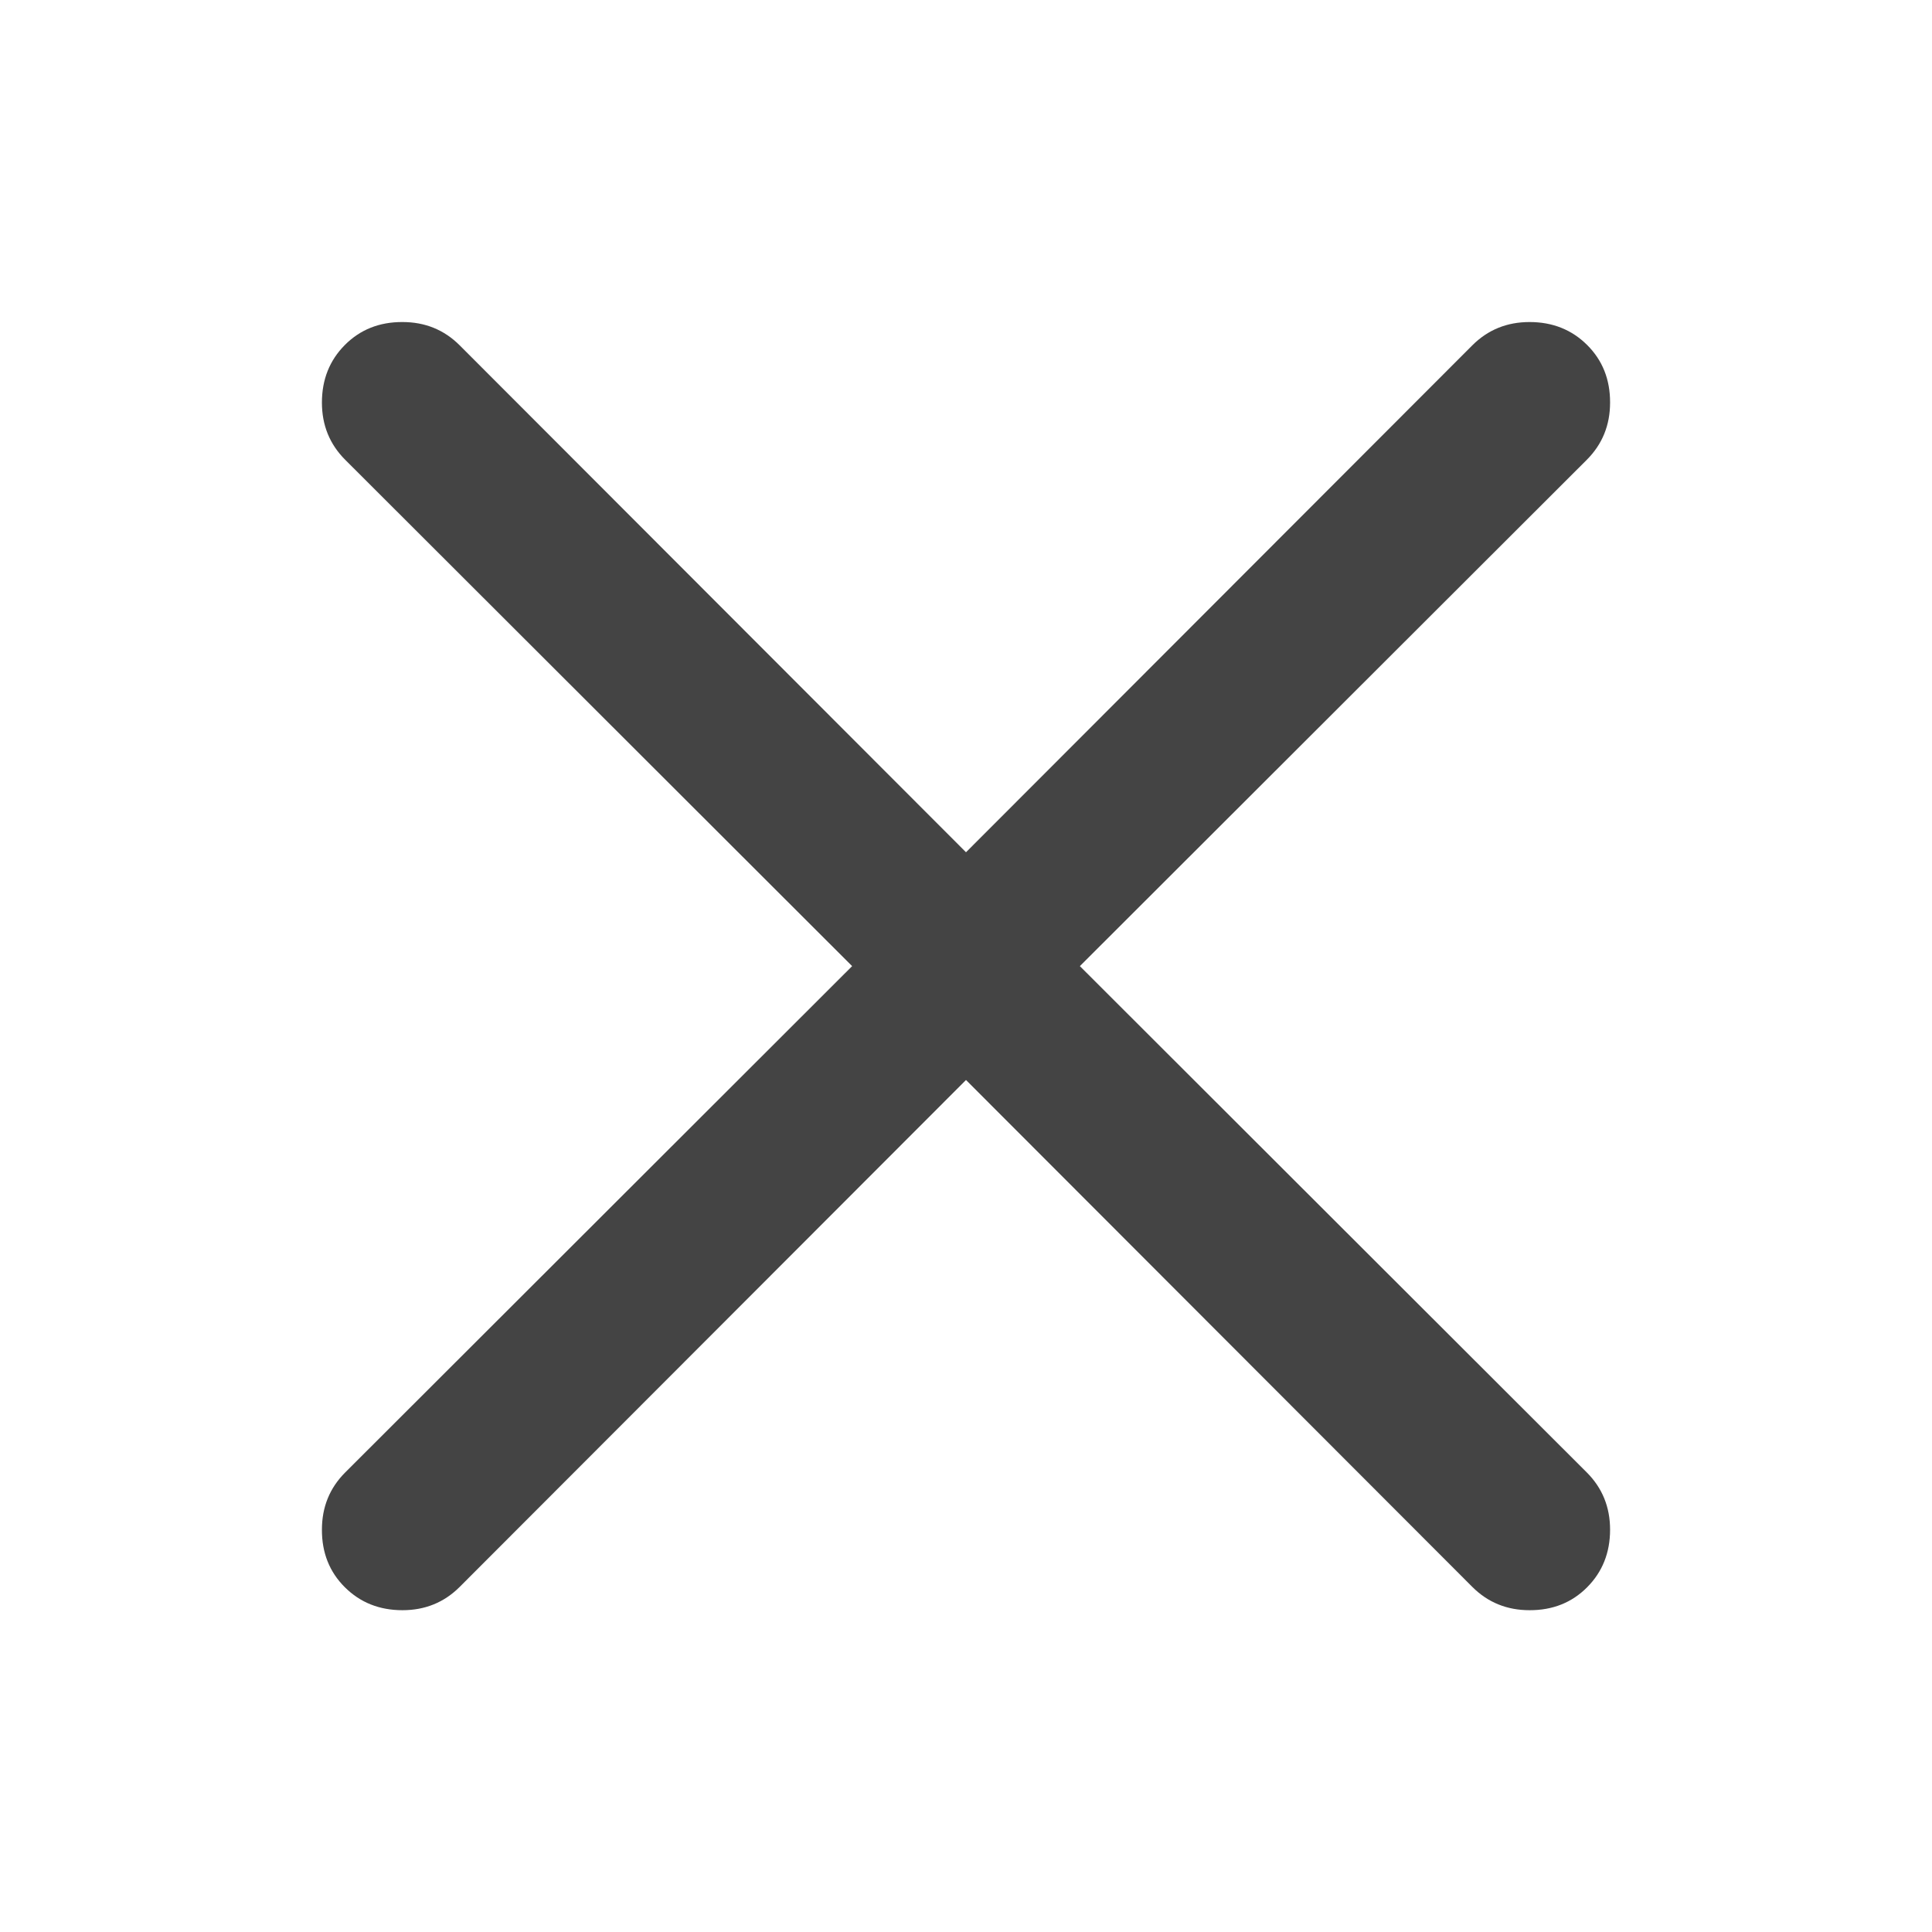 <?xml version="1.0" encoding="utf-8"?>
<!-- Generated by IcoMoon.io -->
<!DOCTYPE svg PUBLIC "-//W3C//DTD SVG 1.1//EN" "http://www.w3.org/Graphics/SVG/1.1/DTD/svg11.dtd">
<svg version="1.1" xmlns="http://www.w3.org/2000/svg" xmlns:xlink="http://www.w3.org/1999/xlink" width="16" height="16" viewBox="0 0 16 16">
<path fill="#444444" d="M12.667 2.667q0.286 0 0.477 0.19t0.19 0.477q0 0.281-0.193 0.474l-4.198 4.193 4.198 4.193q0.193 0.193 0.193 0.474 0 0.286-0.19 0.477t-0.477 0.19q-0.281 0-0.474-0.193l-4.193-4.198-4.193 4.198q-0.193 0.193-0.474 0.193-0.286 0-0.477-0.19t-0.19-0.477q0-0.281 0.193-0.474l4.198-4.193-4.198-4.193q-0.193-0.193-0.193-0.474 0-0.286 0.19-0.477t0.477-0.19q0.281 0 0.474 0.193l4.193 4.198 4.193-4.198q0.193-0.193 0.474-0.193z"></path>
</svg>
